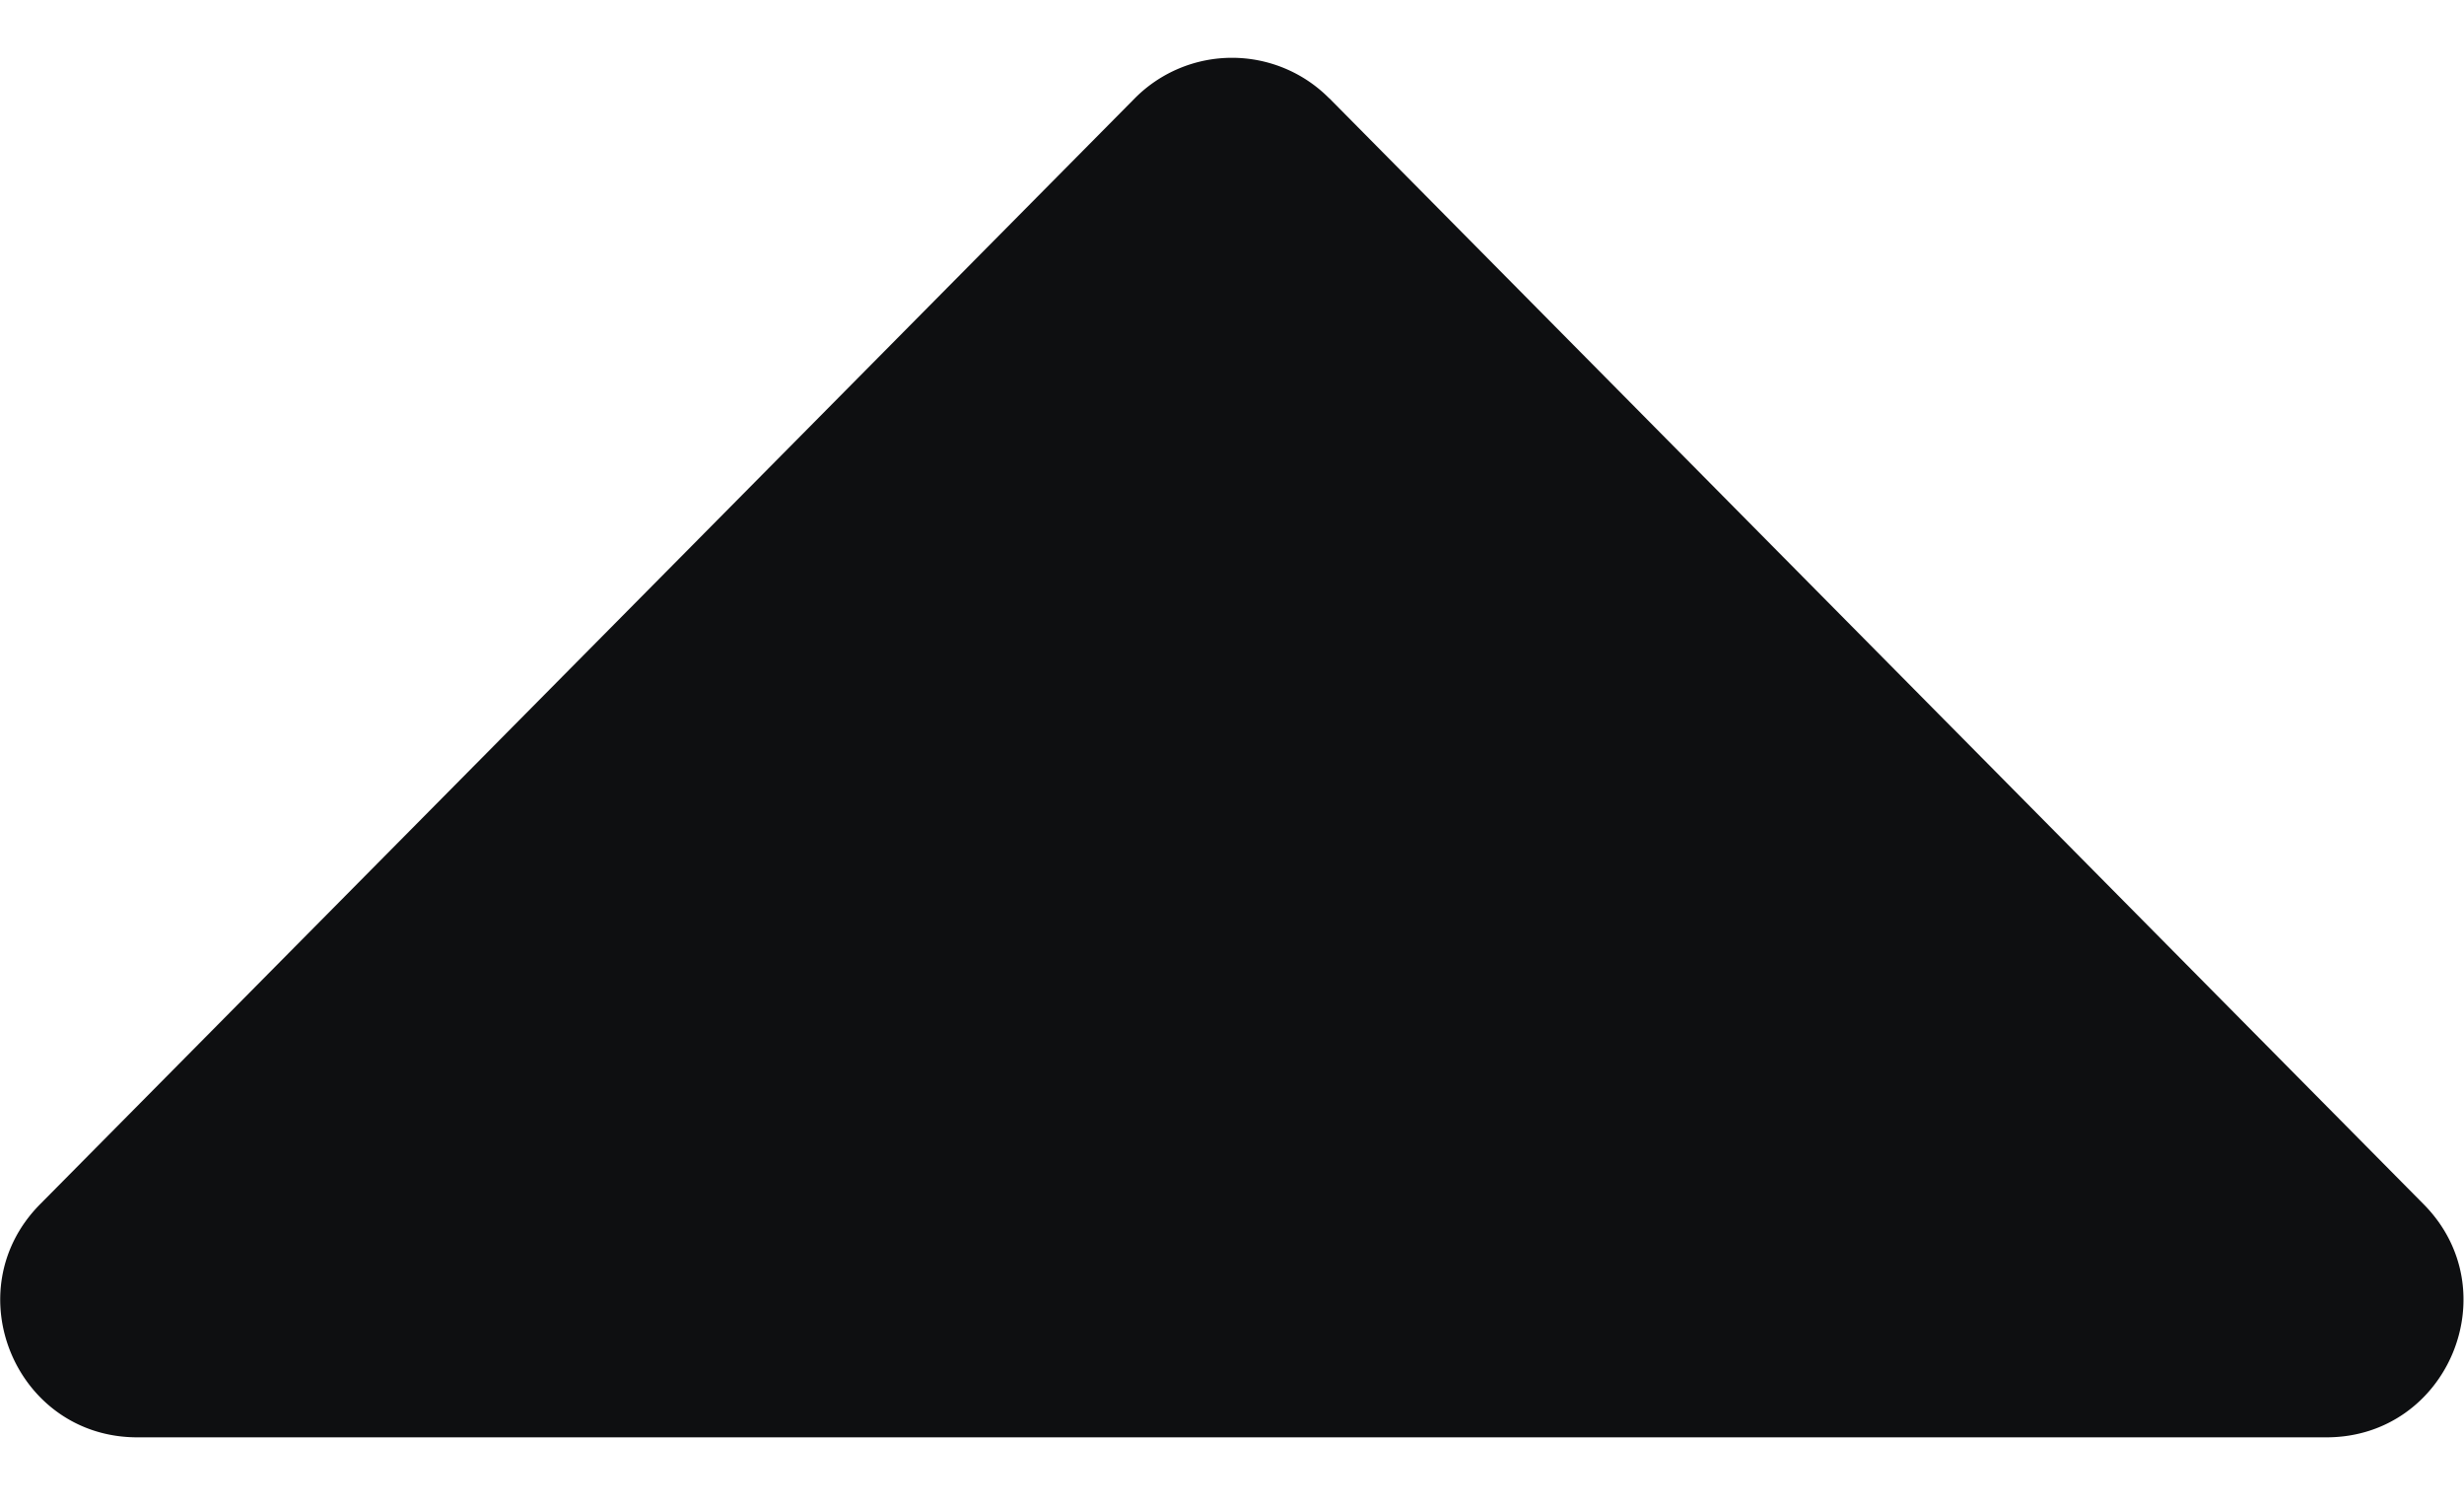 <svg width="18" height="11" fill="none" xmlns="http://www.w3.org/2000/svg"><path d="M9.71.718a1 1 0 00-1.42 0L.293 8.797c-.625.631-.178 1.703.71 1.703h15.992c.888 0 1.335-1.072.71-1.703L9.711.718z" fill="#0E0F11"/></svg>
